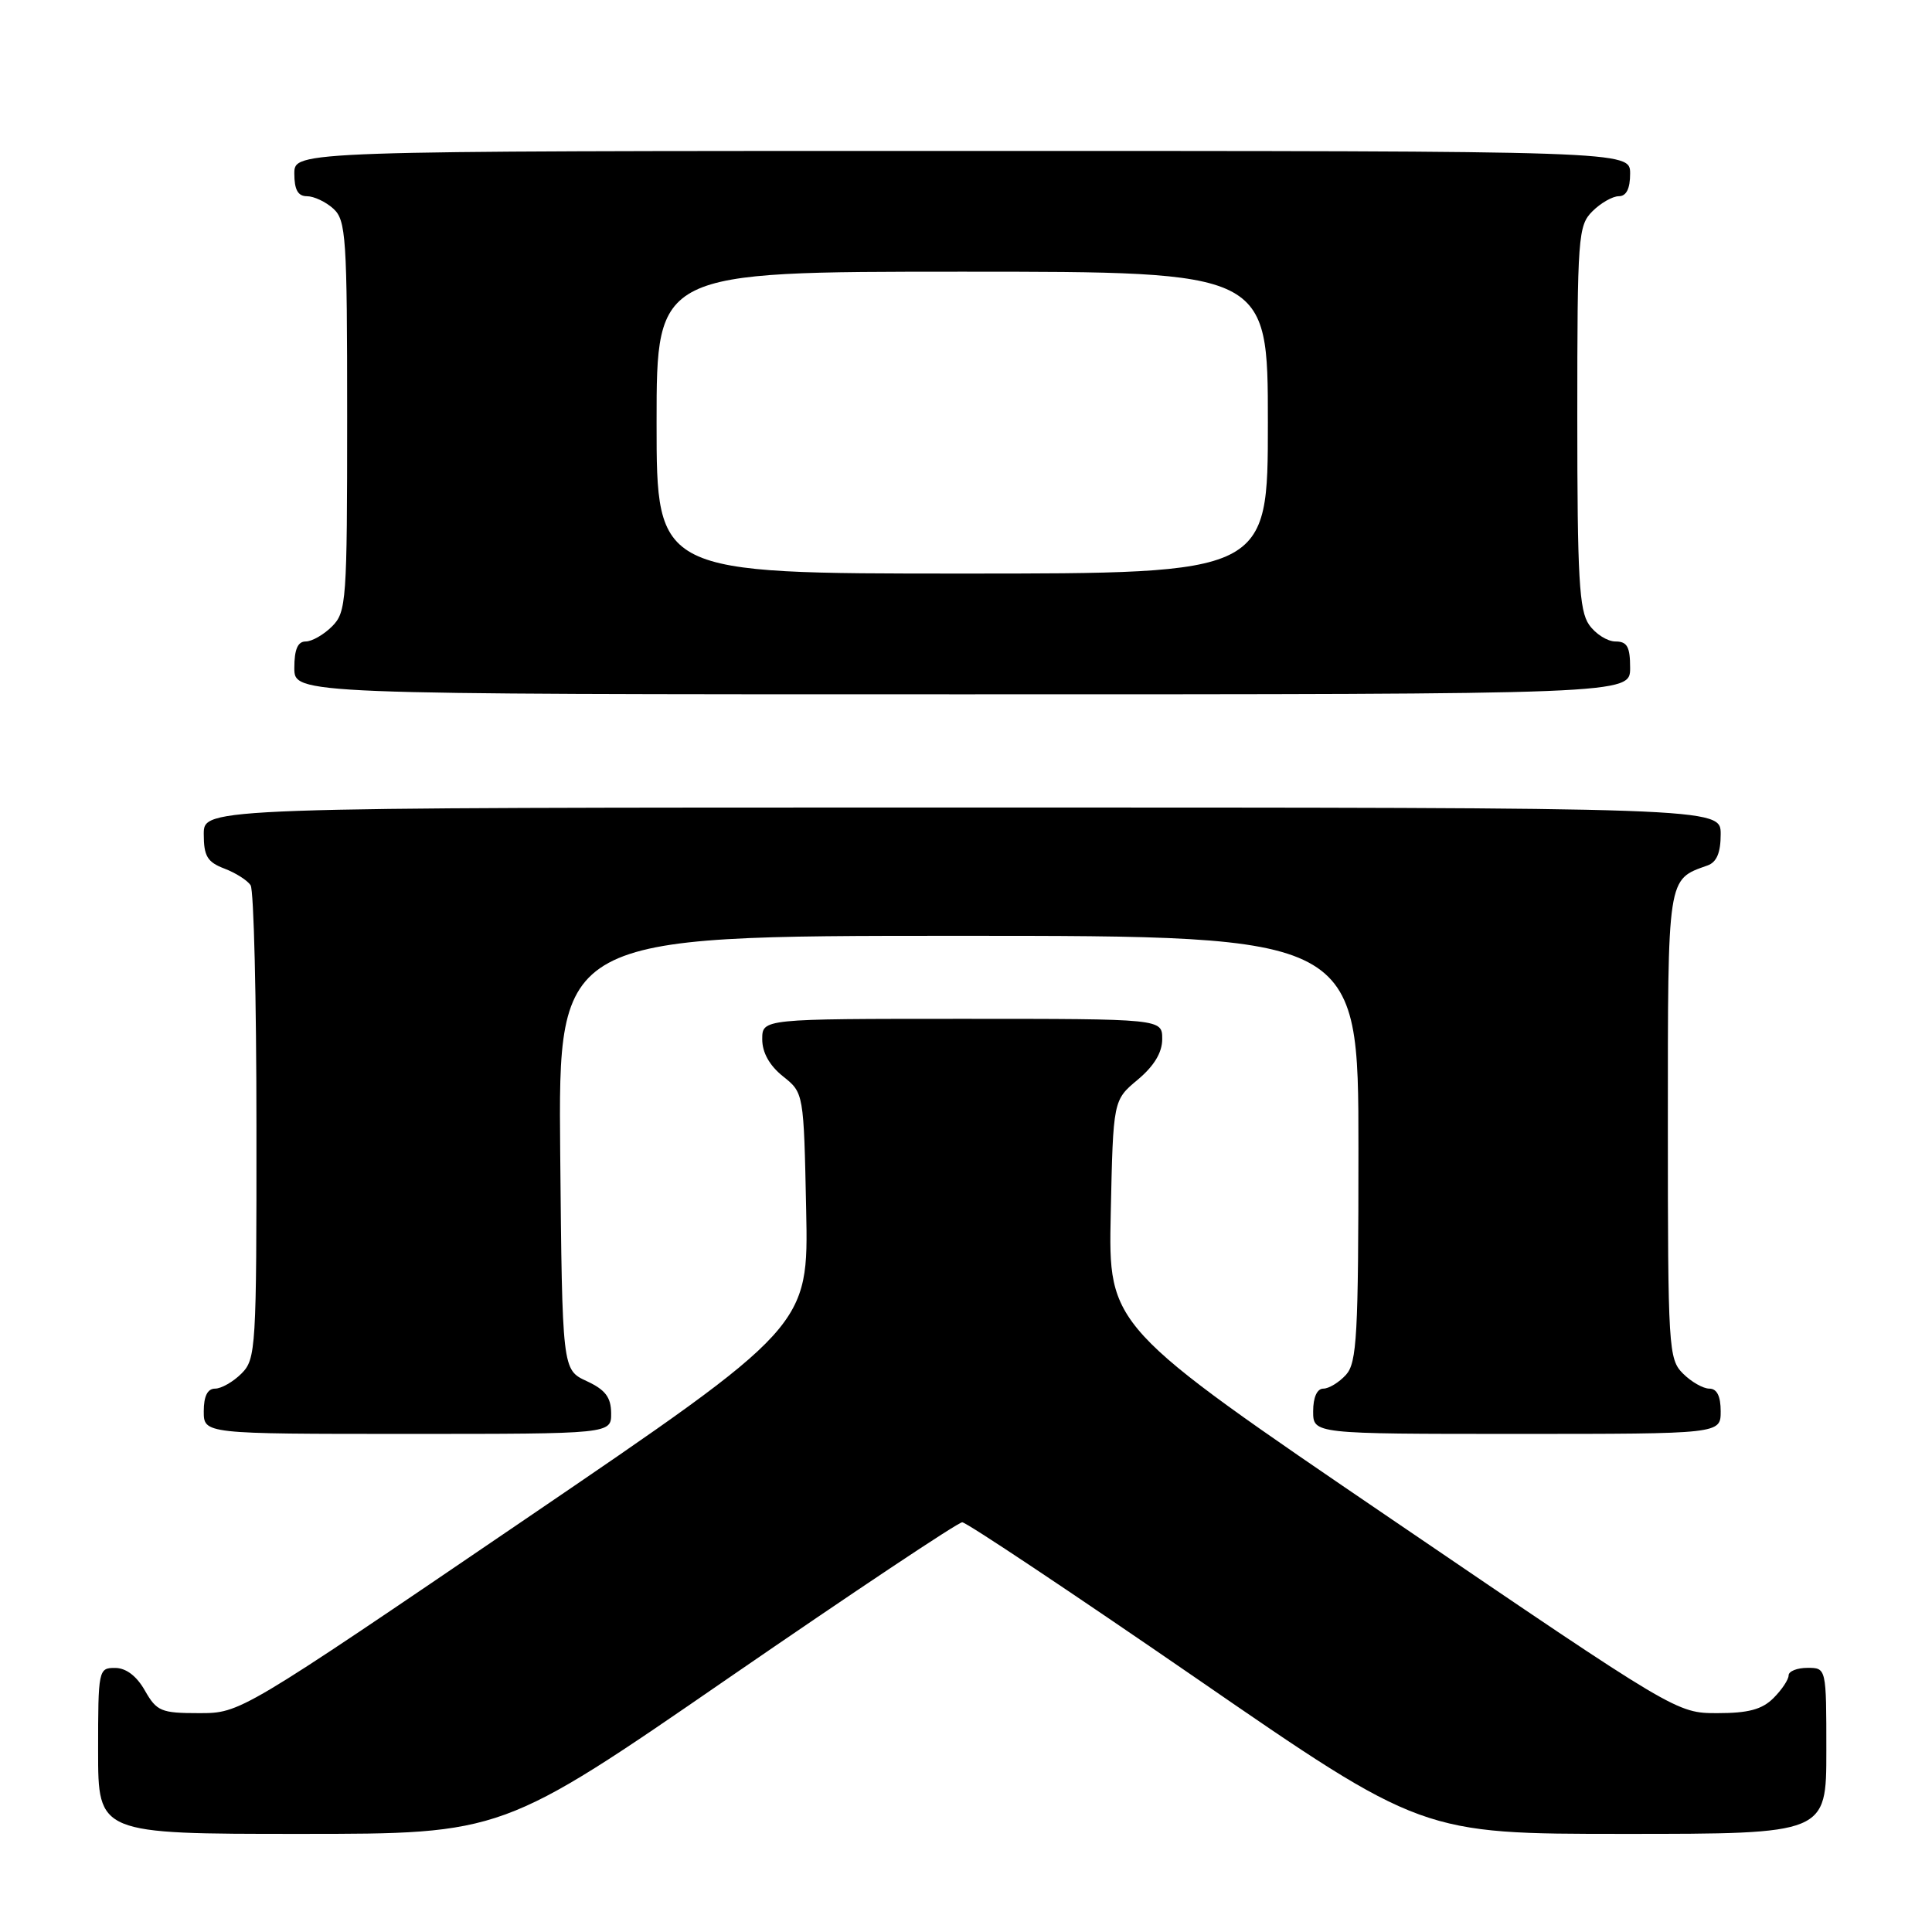 <?xml version="1.0" encoding="UTF-8" standalone="no"?>
<!DOCTYPE svg PUBLIC "-//W3C//DTD SVG 1.1//EN" "http://www.w3.org/Graphics/SVG/1.1/DTD/svg11.dtd" >
<svg xmlns="http://www.w3.org/2000/svg" xmlns:xlink="http://www.w3.org/1999/xlink" version="1.1" viewBox="0 0 256 256">
 <g >
 <path fill="currentColor"
d=" M 96.53 222.35 C 113.02 211.00 126.95 201.71 127.50 201.71 C 128.05 201.71 141.98 211.00 158.47 222.35 C 188.43 243.00 188.43 243.00 215.22 243.00 C 242.00 243.00 242.00 243.00 242.00 232.00 C 242.00 221.00 242.00 221.00 239.50 221.00 C 238.12 221.00 237.00 221.45 237.00 222.00 C 237.00 222.55 236.10 223.90 235.00 225.00 C 233.49 226.51 231.67 227.00 227.58 227.00 C 222.16 227.00 222.16 227.00 184.51 201.38 C 146.86 175.76 146.86 175.76 147.18 160.77 C 147.50 145.78 147.50 145.78 150.75 143.07 C 152.93 141.24 154.00 139.47 154.00 137.68 C 154.00 135.00 154.00 135.00 127.50 135.00 C 101.00 135.00 101.00 135.00 101.00 137.71 C 101.00 139.47 101.96 141.19 103.75 142.62 C 106.50 144.81 106.50 144.81 106.82 160.28 C 107.14 175.76 107.14 175.76 69.49 201.38 C 31.84 227.00 31.84 227.00 26.38 227.00 C 21.35 227.00 20.77 226.76 19.20 224.01 C 18.11 222.08 16.70 221.01 15.25 221.01 C 13.05 221.00 13.00 221.26 13.00 232.00 C 13.00 243.00 13.00 243.00 39.78 243.00 C 66.57 243.00 66.57 243.00 96.53 222.35 Z  M 80.98 187.25 C 80.96 185.14 80.21 184.15 77.73 183.00 C 74.50 181.50 74.50 181.50 74.23 152.75 C 73.97 124.00 73.97 124.00 126.98 124.00 C 180.00 124.00 180.00 124.00 180.00 152.17 C 180.00 176.98 179.80 180.56 178.35 182.17 C 177.43 183.18 176.08 184.00 175.35 184.00 C 174.52 184.00 174.00 185.15 174.00 187.00 C 174.00 190.00 174.00 190.00 201.00 190.00 C 228.00 190.00 228.00 190.00 228.00 187.00 C 228.00 185.00 227.50 184.00 226.50 184.00 C 225.67 184.00 224.10 183.10 223.00 182.00 C 221.09 180.09 221.00 178.67 221.00 149.15 C 221.00 115.93 220.90 116.58 226.25 114.68 C 227.47 114.25 228.00 112.99 228.00 110.53 C 228.00 107.00 228.00 107.00 127.50 107.00 C 27.00 107.00 27.00 107.00 27.00 110.52 C 27.00 113.44 27.47 114.23 29.73 115.09 C 31.23 115.66 32.80 116.66 33.21 117.31 C 33.63 117.97 33.98 132.34 33.98 149.25 C 34.00 178.68 33.91 180.09 32.00 182.00 C 30.90 183.10 29.32 184.00 28.50 184.00 C 27.50 184.00 27.00 185.00 27.00 187.00 C 27.00 190.00 27.00 190.00 54.00 190.00 C 81.00 190.00 81.00 190.00 80.98 187.25 Z  M 216.00 88.50 C 216.00 85.70 215.61 85.00 214.06 85.00 C 212.99 85.00 211.41 84.00 210.56 82.78 C 209.25 80.91 209.00 76.54 209.00 55.28 C 209.00 31.33 209.11 29.89 211.00 28.00 C 212.10 26.90 213.68 26.00 214.50 26.00 C 215.50 26.00 216.00 25.00 216.00 23.00 C 216.00 20.00 216.00 20.00 127.50 20.00 C 39.00 20.00 39.00 20.00 39.00 23.00 C 39.00 25.14 39.48 26.00 40.67 26.00 C 41.59 26.00 43.17 26.74 44.17 27.65 C 45.85 29.18 46.00 31.39 46.00 55.15 C 46.00 79.67 45.90 81.10 44.00 83.00 C 42.90 84.10 41.33 85.00 40.50 85.00 C 39.45 85.00 39.00 86.06 39.00 88.50 C 39.00 92.00 39.00 92.00 127.50 92.00 C 216.00 92.00 216.00 92.00 216.00 88.50 Z  M 87.00 56.00 C 87.00 36.00 87.00 36.00 127.50 36.00 C 168.00 36.00 168.00 36.00 168.00 56.00 C 168.00 76.00 168.00 76.00 127.50 76.00 C 87.00 76.00 87.00 76.00 87.00 56.00 Z "/>
</g>
</svg>